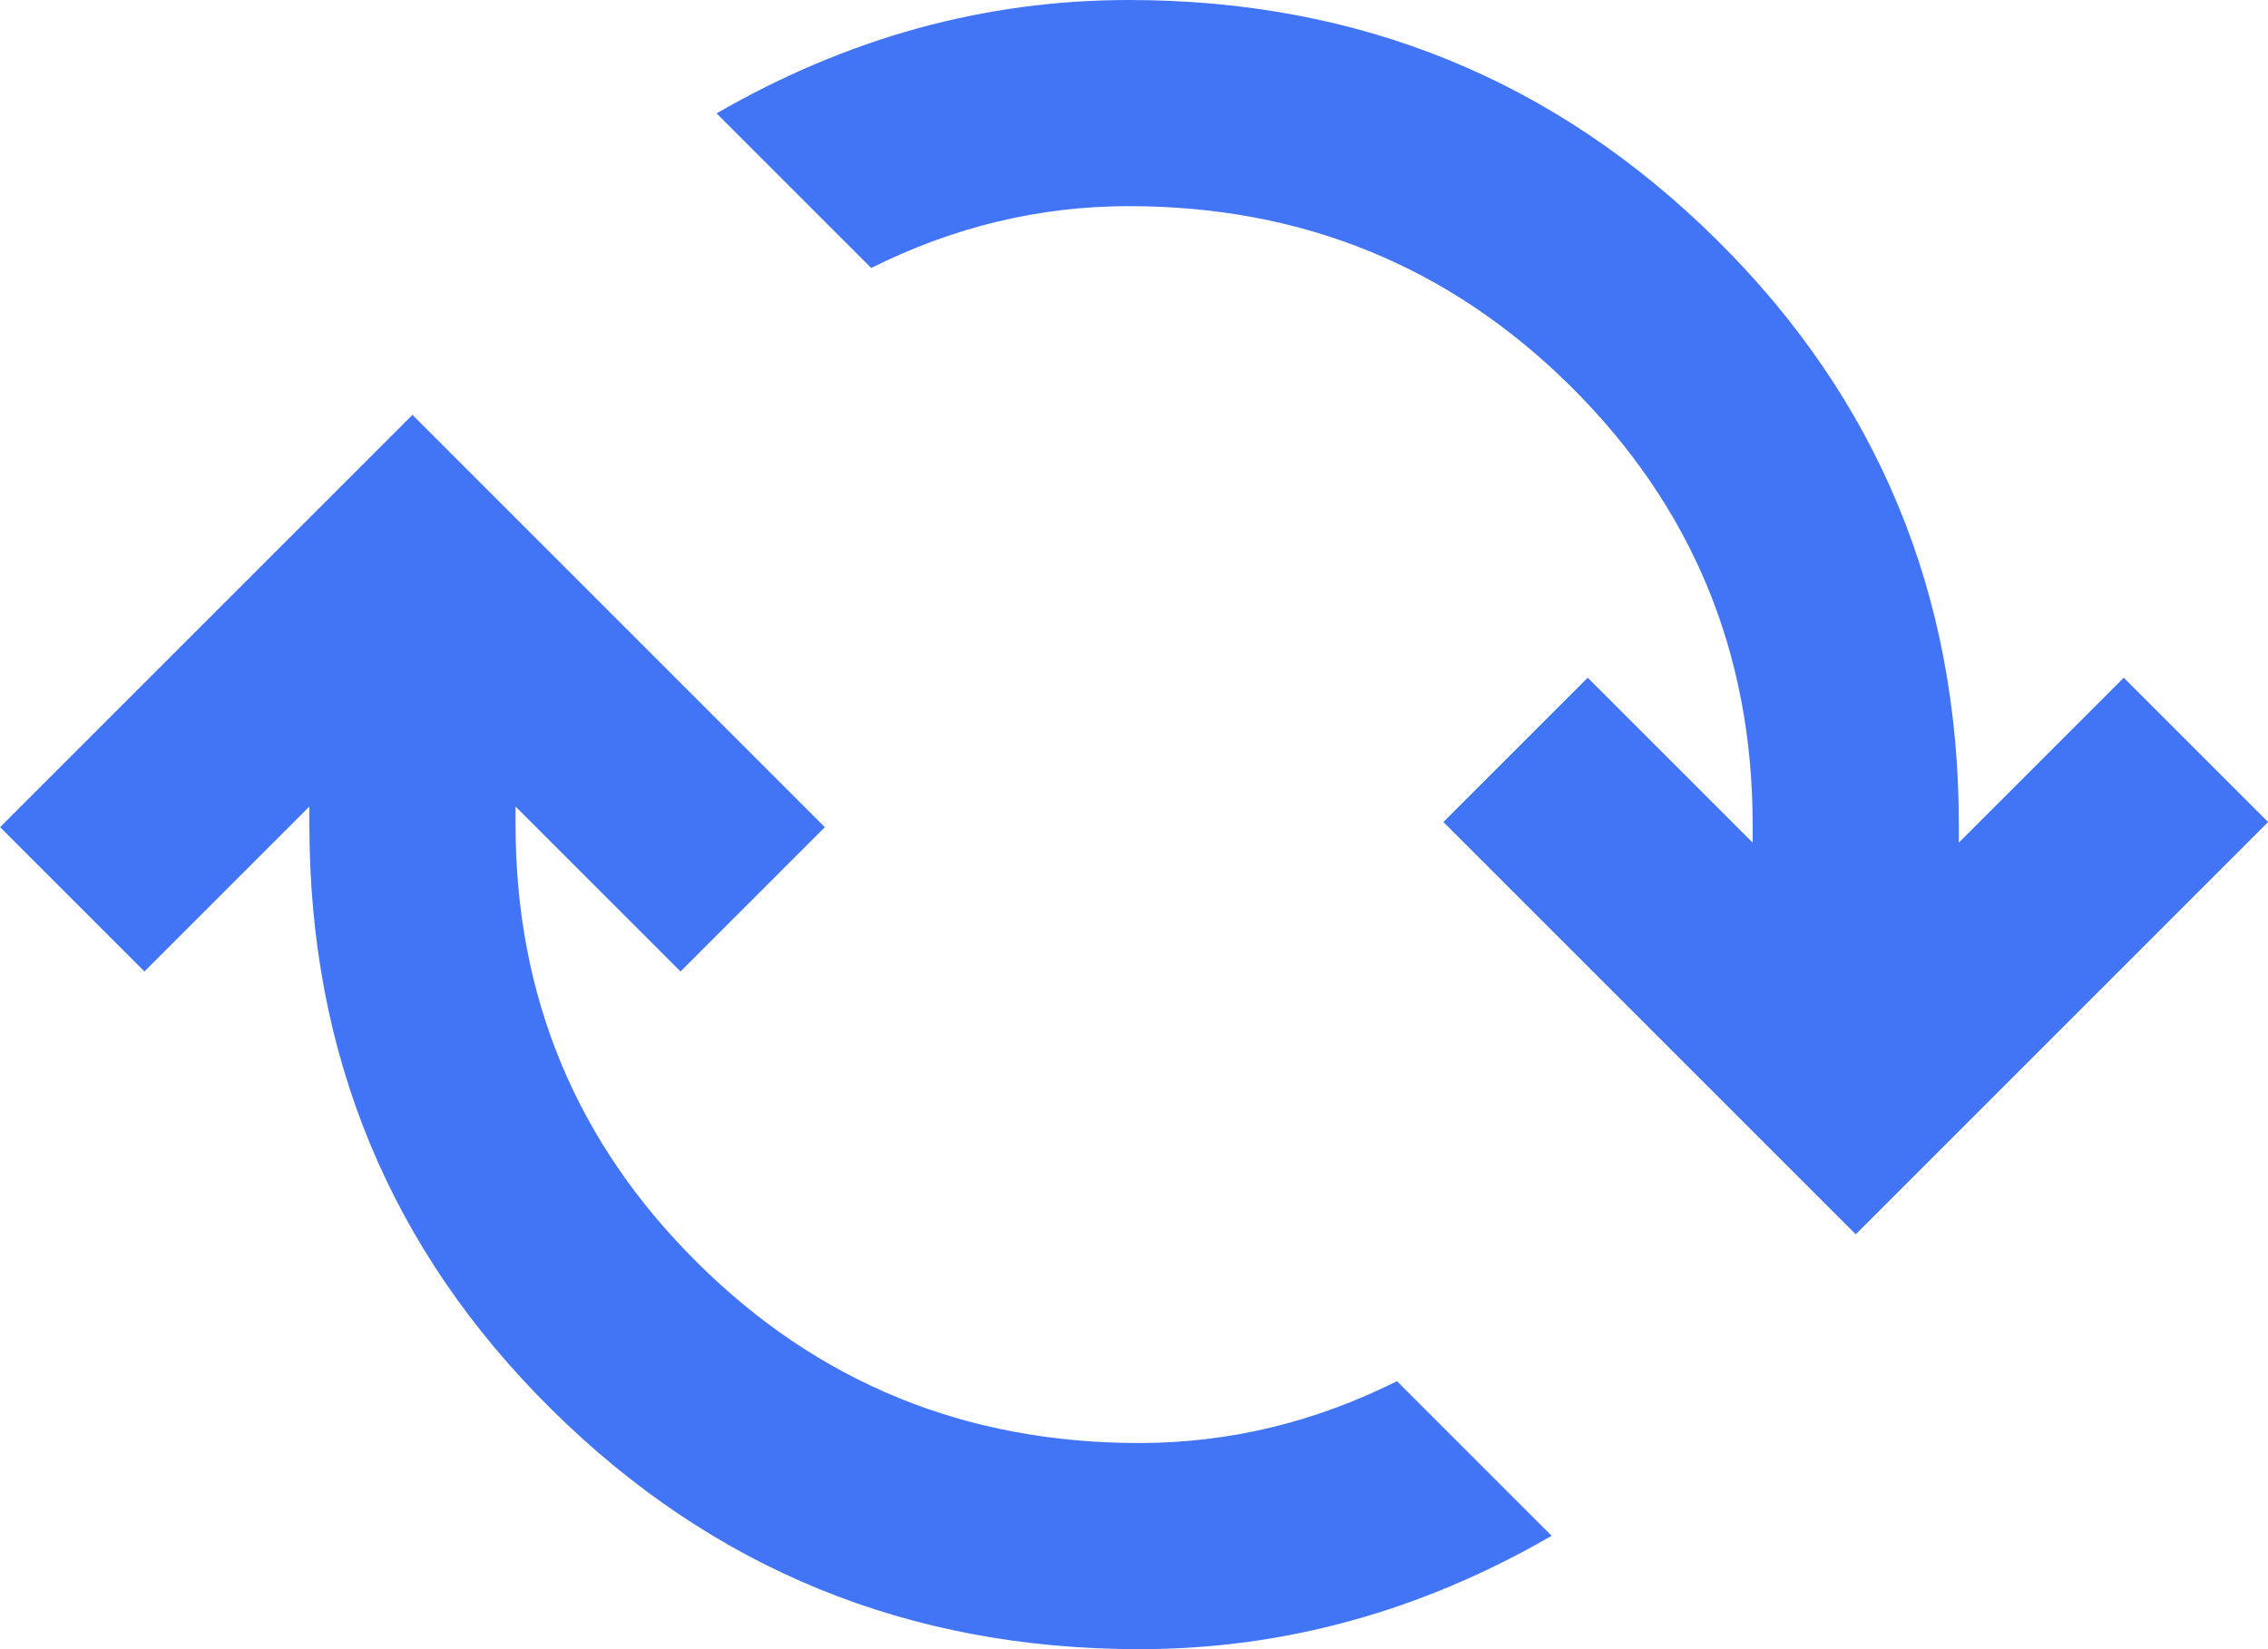 <svg width="22" height="16" viewBox="0 0 22 16" fill="none" xmlns="http://www.w3.org/2000/svg">
<path d="M11.051 16C8.817 16 6.917 15.225 5.351 13.675C3.784 12.125 3.001 10.234 3.001 8V7.825L1.401 9.425L0.001 8.025L4.001 4.025L8.001 8.025L6.601 9.425L5.001 7.825V8C5.001 9.667 5.588 11.084 6.764 12.25C7.939 13.417 9.368 14 11.051 14C11.484 14 11.909 13.95 12.326 13.85C12.742 13.75 13.151 13.6 13.551 13.4L15.051 14.9C14.417 15.267 13.767 15.542 13.101 15.725C12.434 15.909 11.751 16 11.051 16ZM18.001 11.975L14.001 7.975L15.401 6.575L17.001 8.175V8C17.001 6.334 16.413 4.917 15.238 3.75C14.062 2.584 12.633 2 10.951 2C10.517 2 10.092 2.05 9.676 2.15C9.259 2.25 8.851 2.4 8.451 2.6L6.951 1.1C7.584 0.734 8.234 0.459 8.901 0.275C9.567 0.092 10.251 0 10.951 0C13.184 0 15.084 0.775 16.651 2.325C18.217 3.875 19.001 5.767 19.001 8V8.175L20.601 6.575L22.001 7.975L18.001 11.975Z" fill="#4275F6"/>
</svg>
